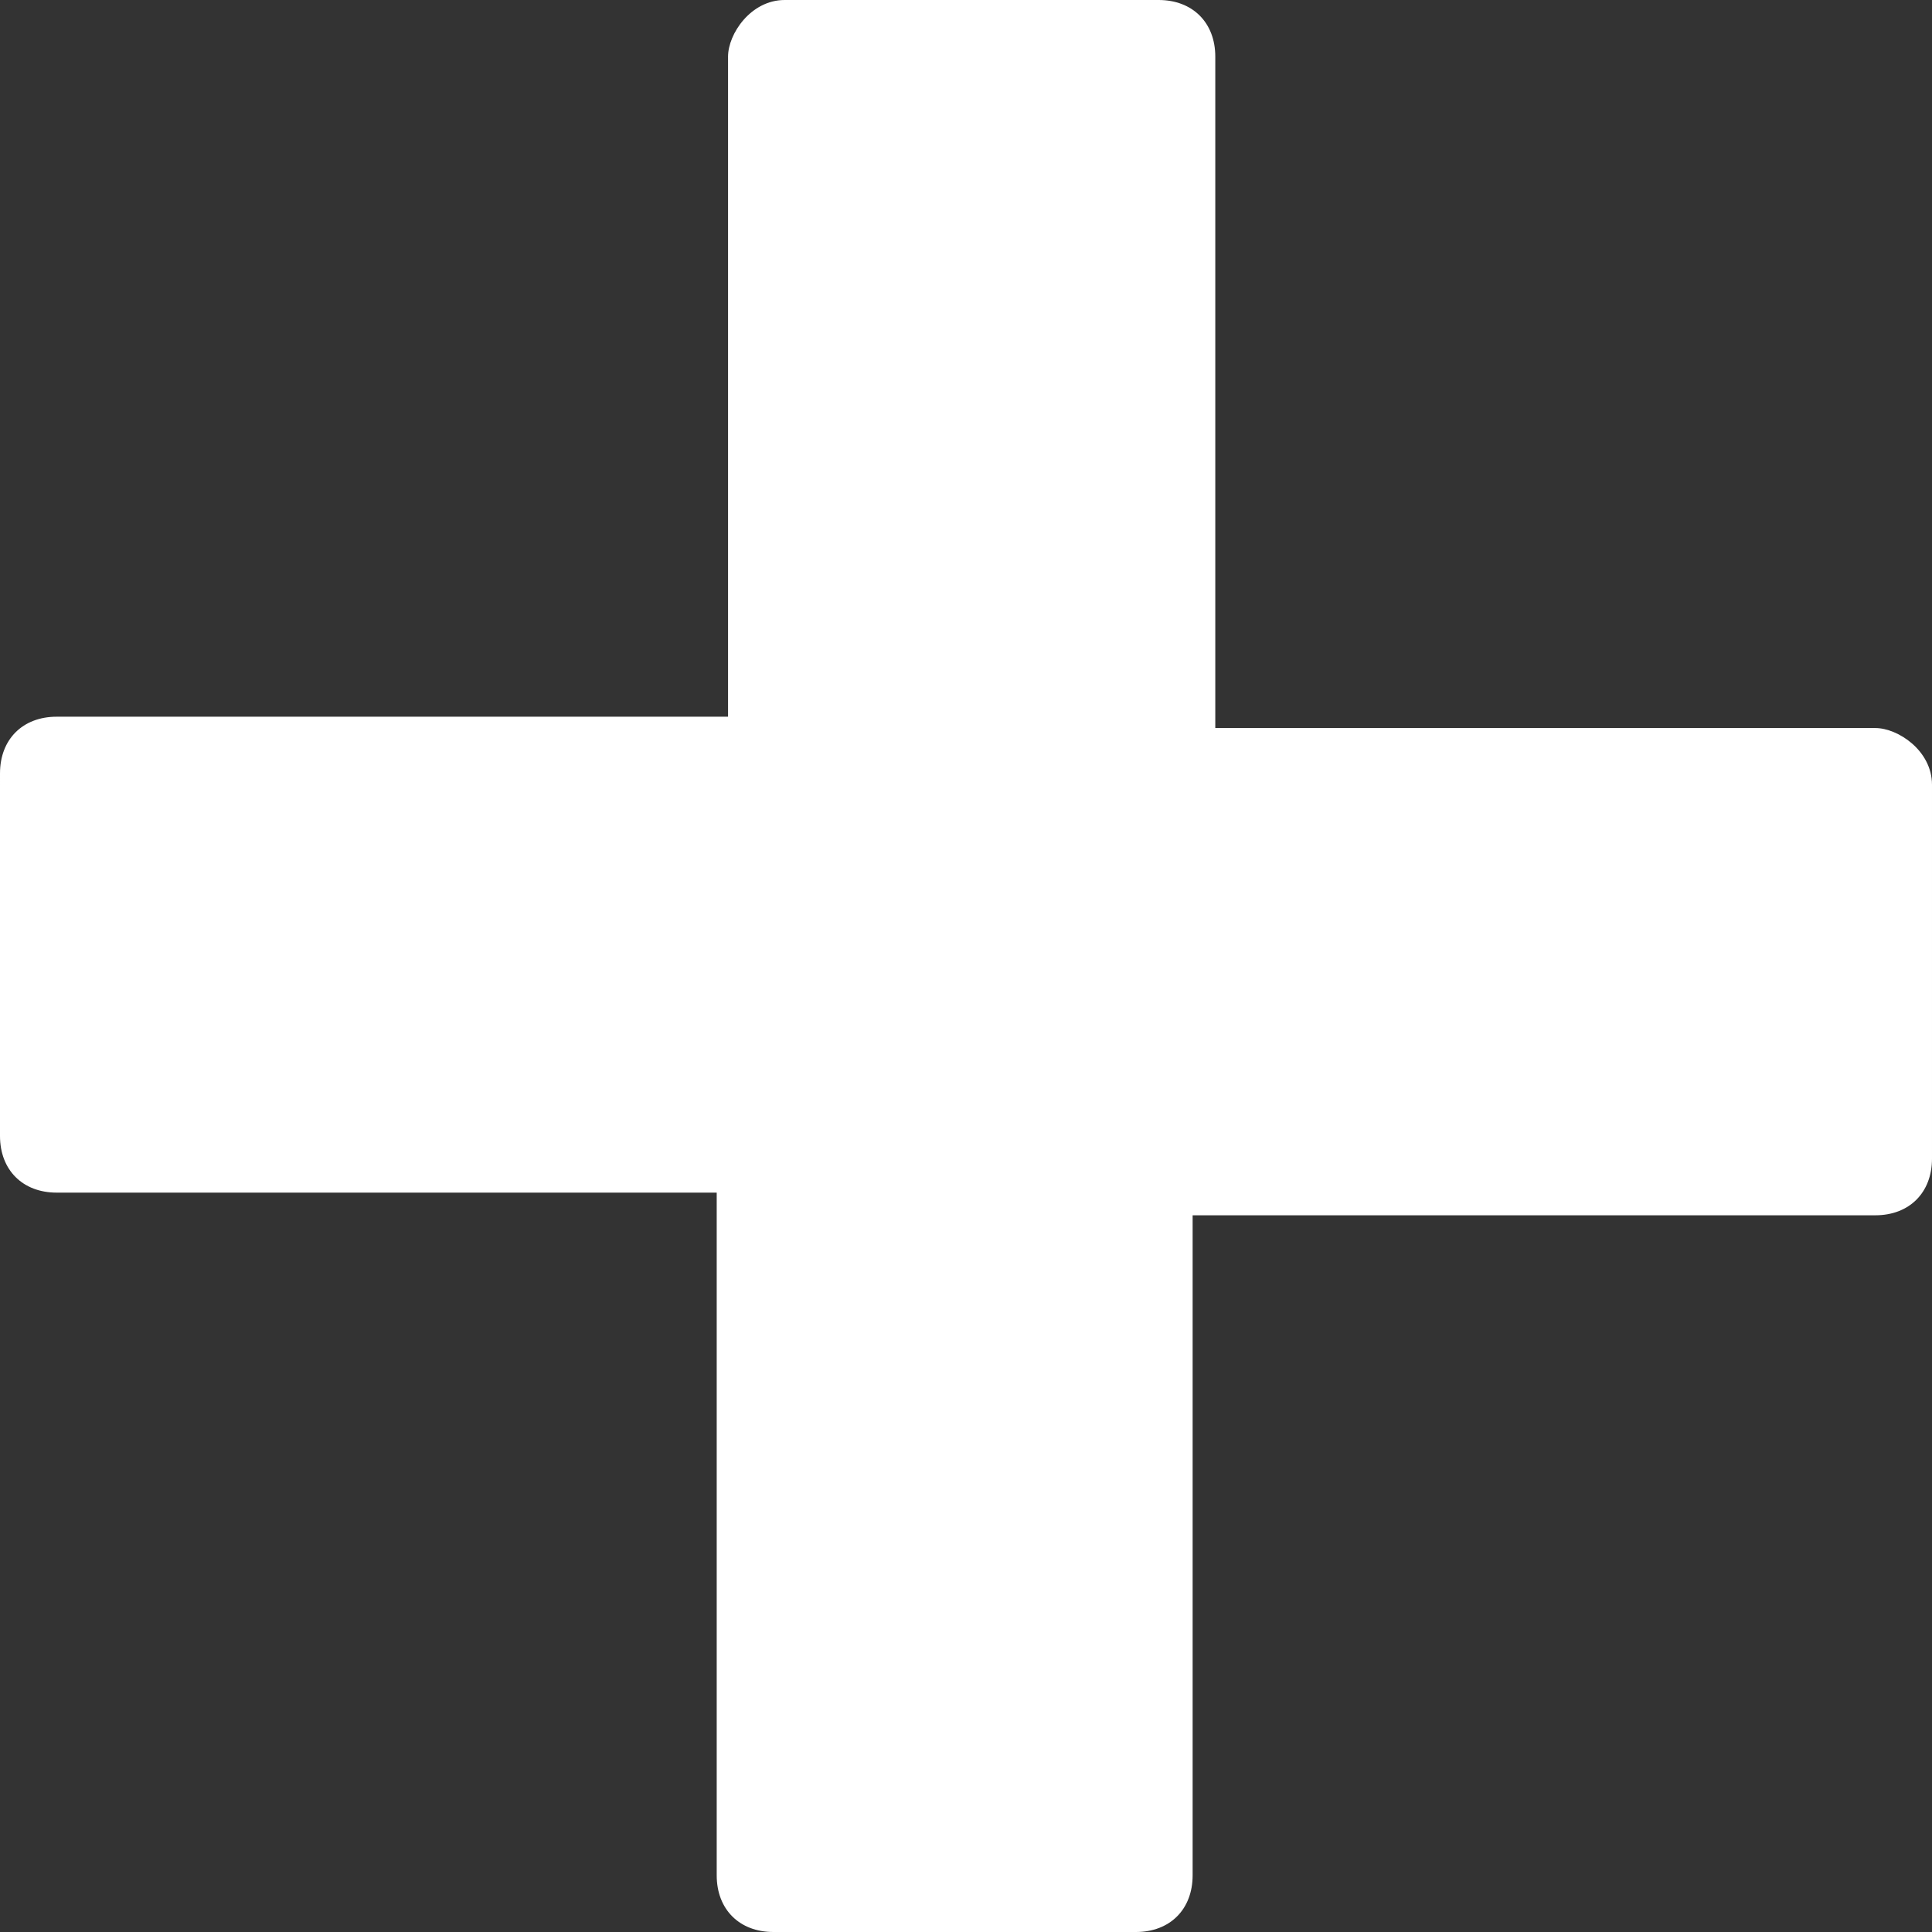 <?xml version="1.0" encoding="utf-8"?>
<!-- Generator: Adobe Illustrator 18.0.0, SVG Export Plug-In . SVG Version: 6.00 Build 0)  -->
<!DOCTYPE svg PUBLIC "-//W3C//DTD SVG 1.1//EN" "http://www.w3.org/Graphics/SVG/1.1/DTD/svg11.dtd">
<svg version="1.1" id="Layer_1" xmlns="http://www.w3.org/2000/svg" xmlns:xlink="http://www.w3.org/1999/xlink" x="0px" y="0px"
	 viewBox="361.9 271.9 68.2 68.2" width="15" height="15" enable-background="new 361.9 271.9 68.2 68.2" xml:space="preserve">
<rect x="361.9" y="271.9" width="68.2" height="68.2" fill="#333333" stroke="none"/>
<path fill="#FFFFFF" d="M428.1,297.6h-23.3v-23.7c0-1.2-0.8-2-2-2h-13.2c-1.2,0-2,1.2-2,2v23.3h-23.7c-1.2,0-2,0.8-2,2V312
	c0,1.2,0.8,2,2,2h23.3v24.1c0,1.2,0.8,2,2,2H402c1.2,0,2-0.8,2-2v-23.3h24.1c1.2,0,2-0.8,2-2v-13.2
	C430.1,298.4,428.9,297.6,428.1,297.6z"/>
</svg>
